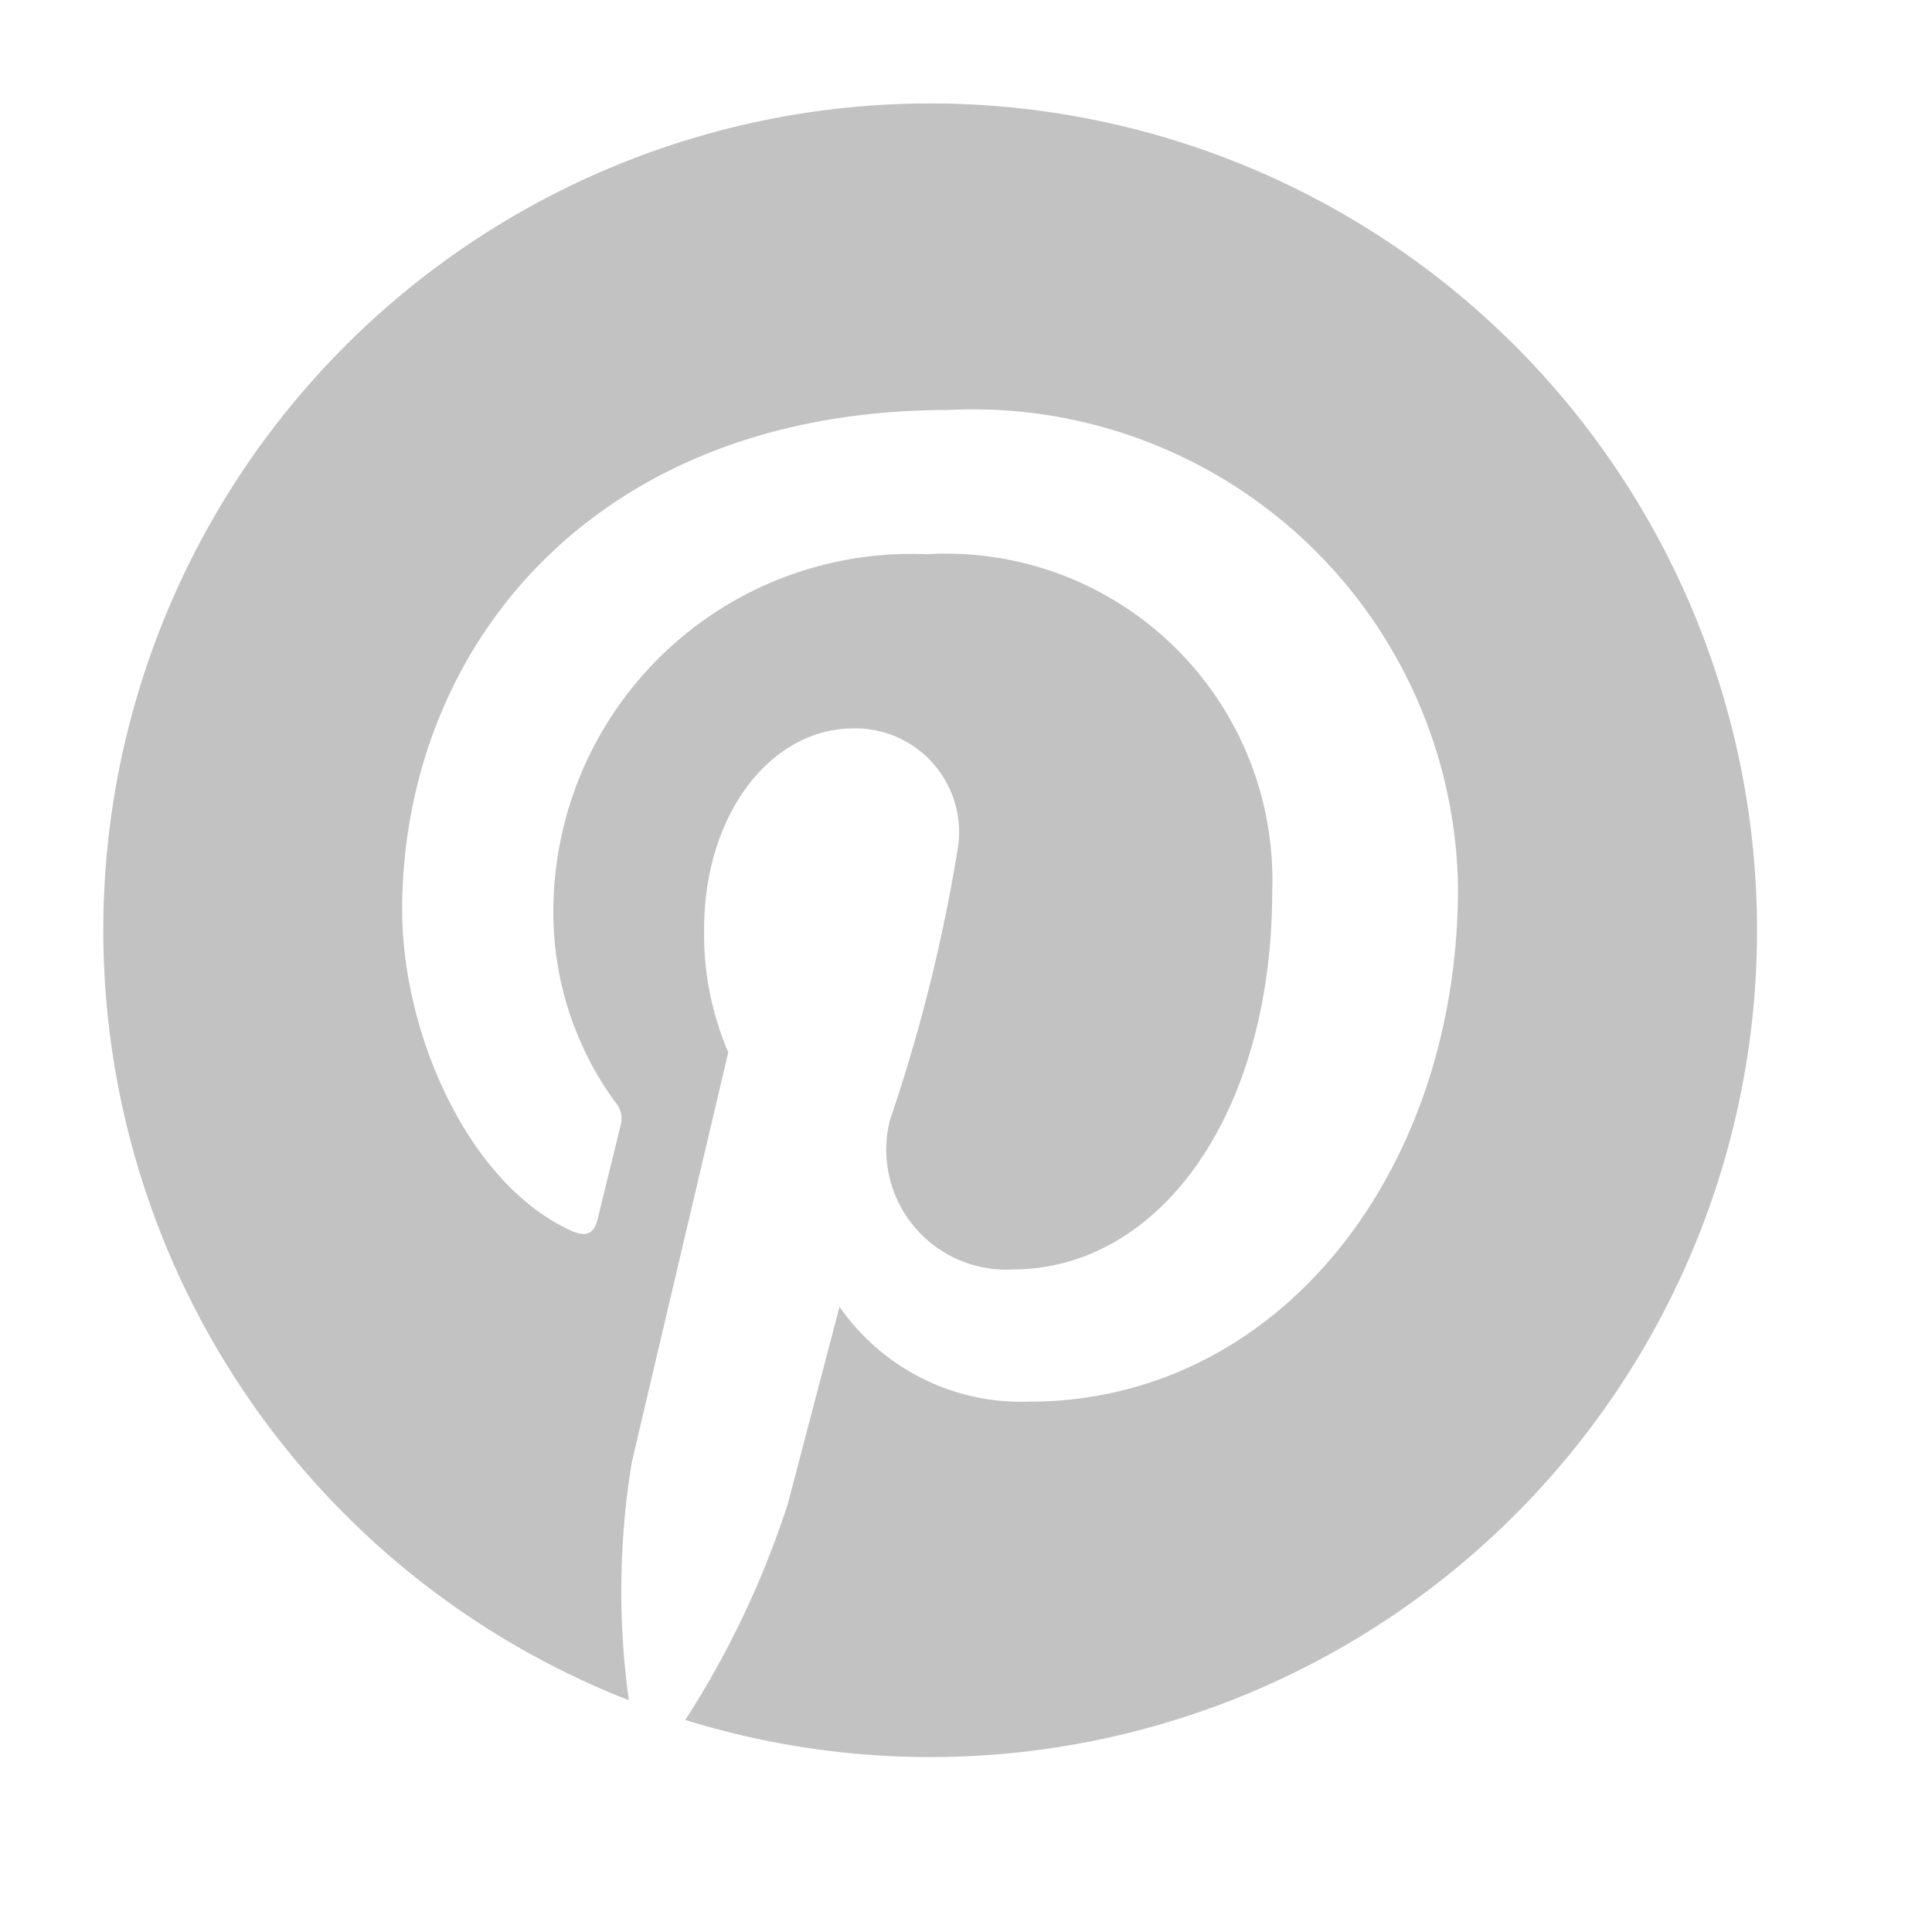 <svg xmlns="http://www.w3.org/2000/svg" width="24" height="24" viewBox="0 0 24 24">
  <g id="Group_1466" data-name="Group 1466" transform="translate(9183 9574)">
    <rect id="Rectangle_254" data-name="Rectangle 254" width="24" height="24" transform="translate(-9183 -9574)" fill="#fff" opacity="0"/>
    <path id="path64" d="M7.408,0A10.271,10.271,0,0,0,3.665,19.836,9.87,9.87,0,0,1,3.7,16.887c.187-.8,1.2-5.1,1.2-5.1A3.708,3.708,0,0,1,4.6,10.257c0-1.428.828-2.494,1.858-2.494a1.29,1.29,0,0,1,1.3,1.447,20.688,20.688,0,0,1-.85,3.419,1.491,1.491,0,0,0,1.521,1.856c1.825,0,3.228-1.925,3.228-4.7A4.054,4.054,0,0,0,7.364,5.6a4.445,4.445,0,0,0-4.637,4.457A4,4,0,0,0,3.491,12.4a.307.307,0,0,1,.071.295c-.078.324-.251,1.022-.285,1.165-.045.188-.149.228-.343.137C1.651,13.4.849,11.529.849,10.023c0-3.239,2.354-6.215,6.785-6.215a6.027,6.027,0,0,1,6.331,5.931c0,3.539-2.232,6.388-5.329,6.388a2.749,2.749,0,0,1-2.354-1.179s-.515,1.961-.64,2.441a11.478,11.478,0,0,1-1.276,2.692A10.271,10.271,0,1,0,7.408,0" transform="translate(-9178.853 -9572.715)" fill="#c2c2c2"/>
  </g>
</svg>
